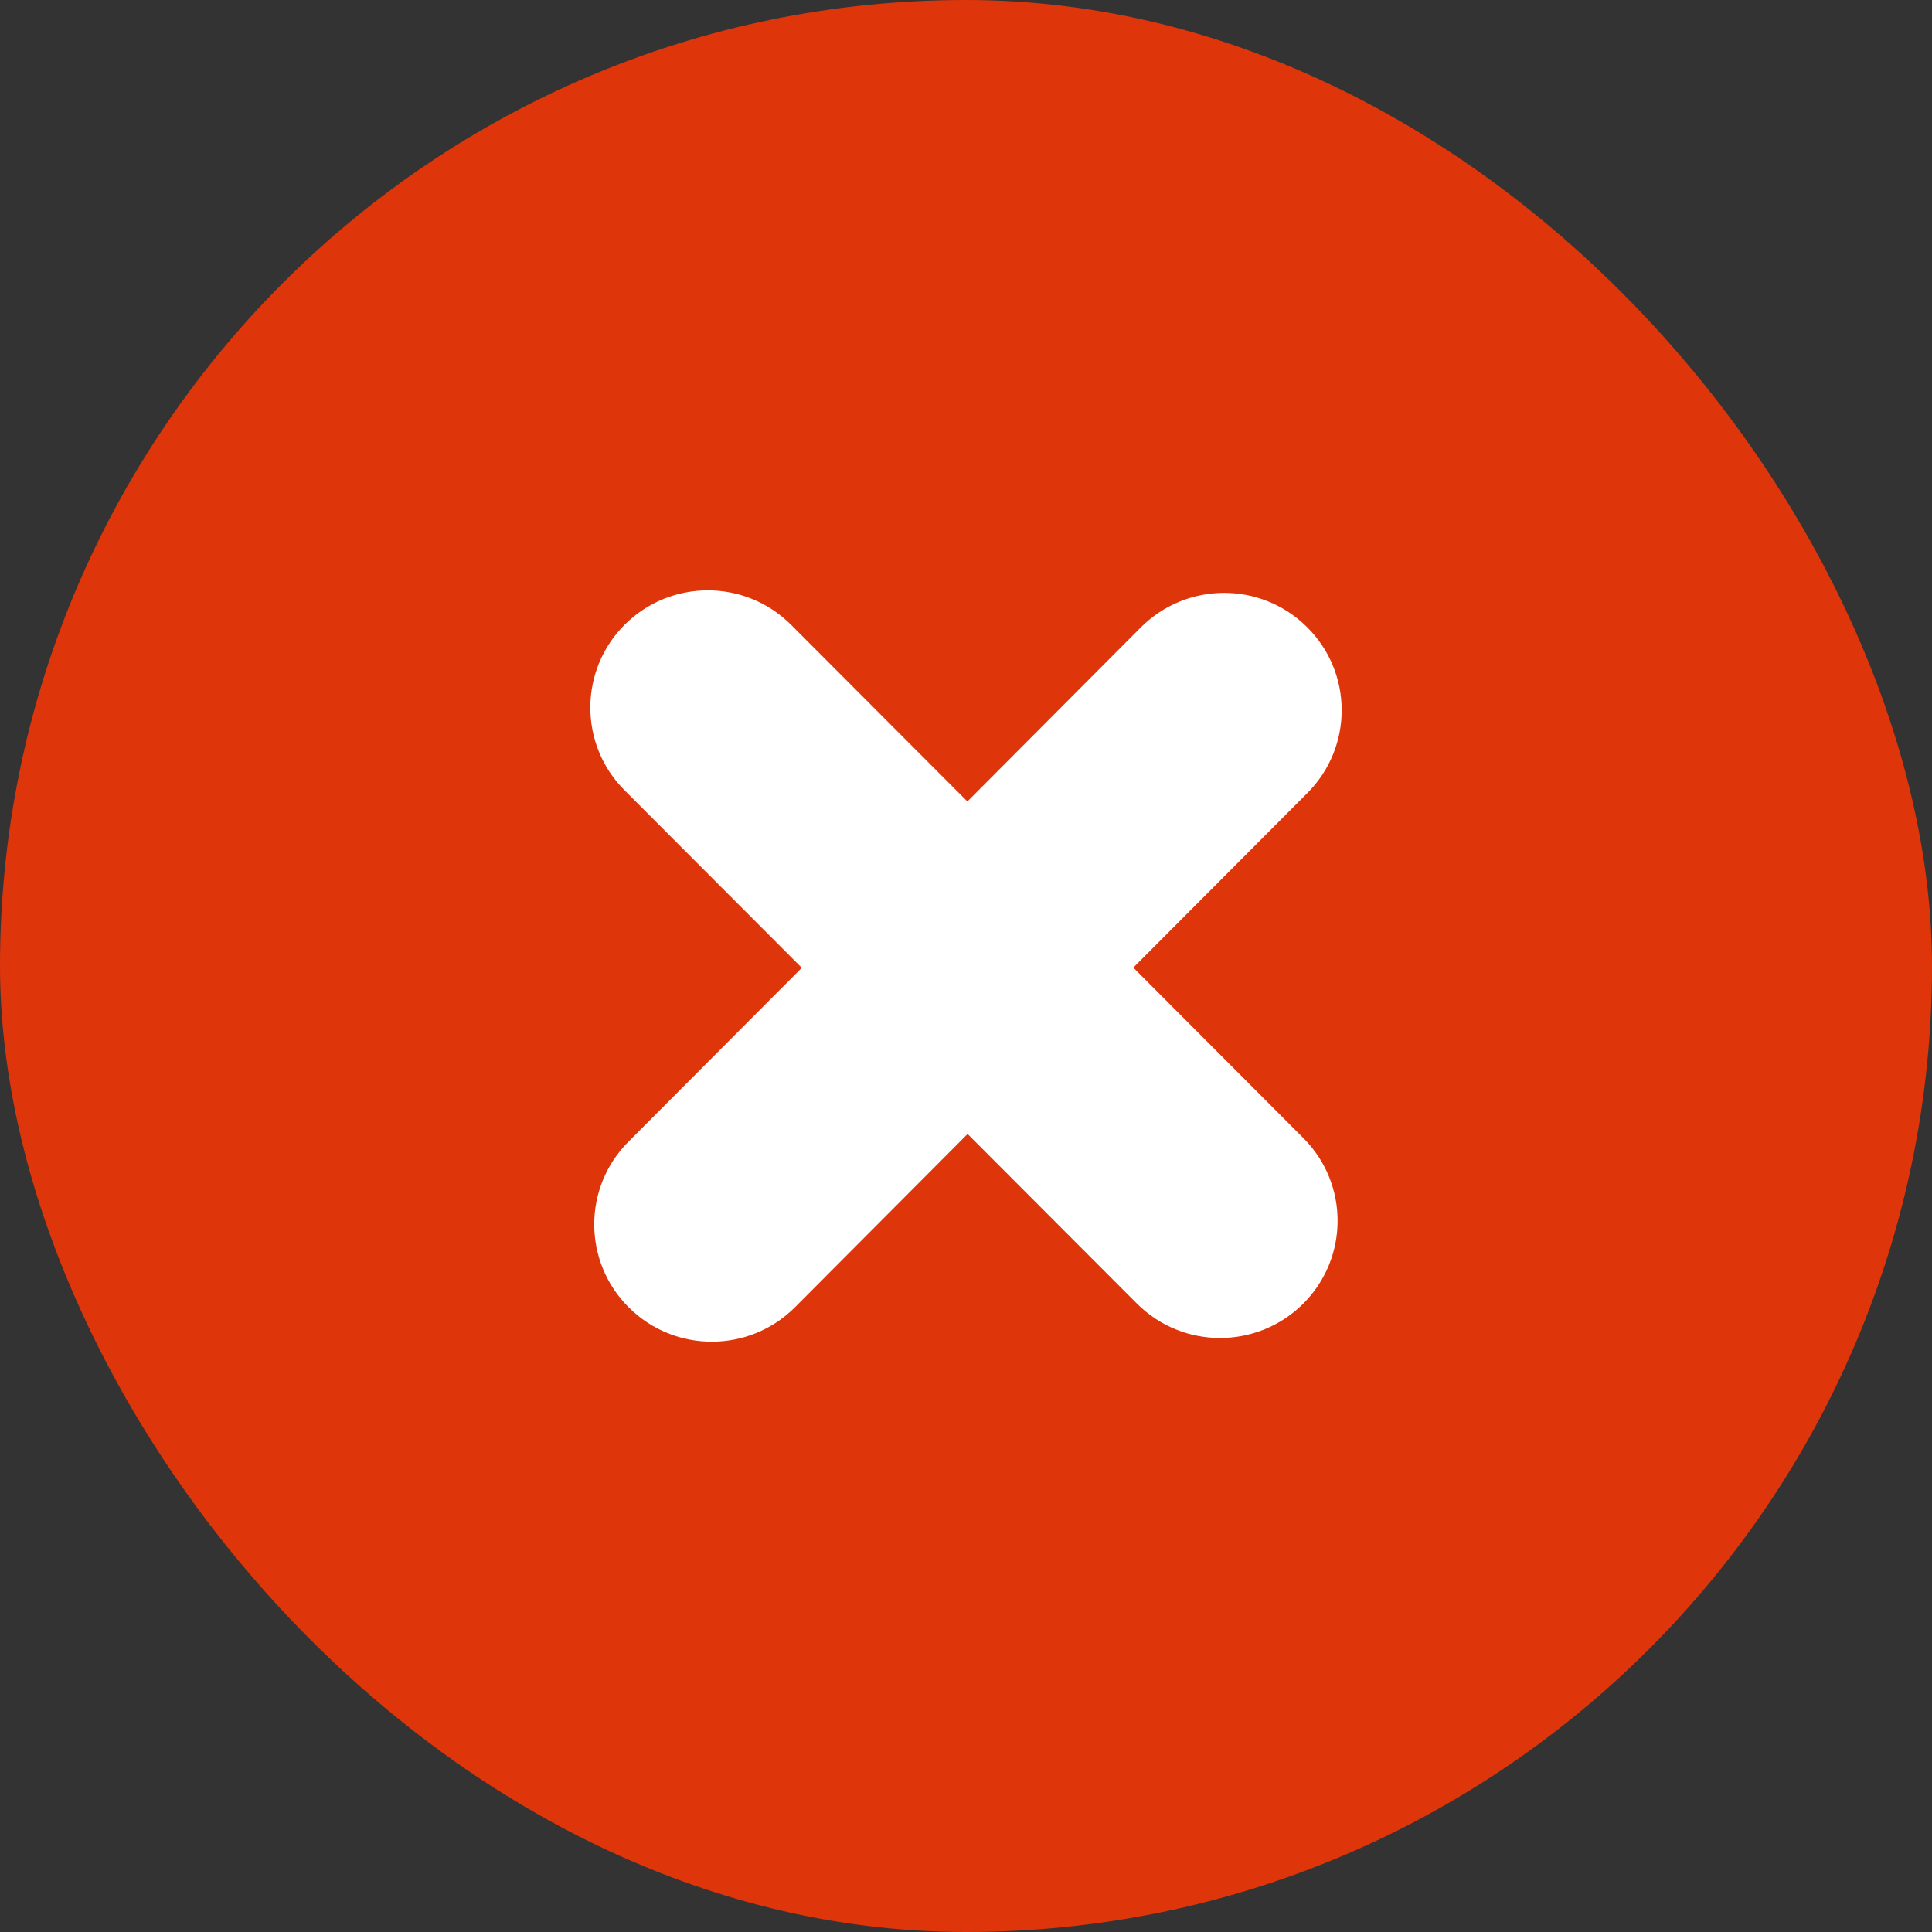 <svg width="18" height="18" viewBox="0 0 18 18" fill="none" xmlns="http://www.w3.org/2000/svg">
<rect x="0" y="0" width="18" height="18" fill="#333333" stroke="none"/>
<rect width="18" height="18" rx="9" fill="#DE350B"/>
<path d="M10.559 9.015L12.182 7.387C12.608 6.959 12.606 6.267 12.177 5.842C11.748 5.416 11.055 5.418 10.628 5.846L9.013 7.467L7.371 5.822C6.944 5.394 6.251 5.393 5.822 5.818C5.394 6.244 5.392 6.936 5.819 7.363L7.47 9.017L5.855 10.637C5.428 11.065 5.431 11.757 5.859 12.182C6.288 12.608 6.982 12.606 7.408 12.178L9.015 10.565L10.591 12.144C11.018 12.572 11.711 12.573 12.14 12.148C12.568 11.722 12.57 11.03 12.143 10.603L10.559 9.015Z" fill="white"/>
</svg>
